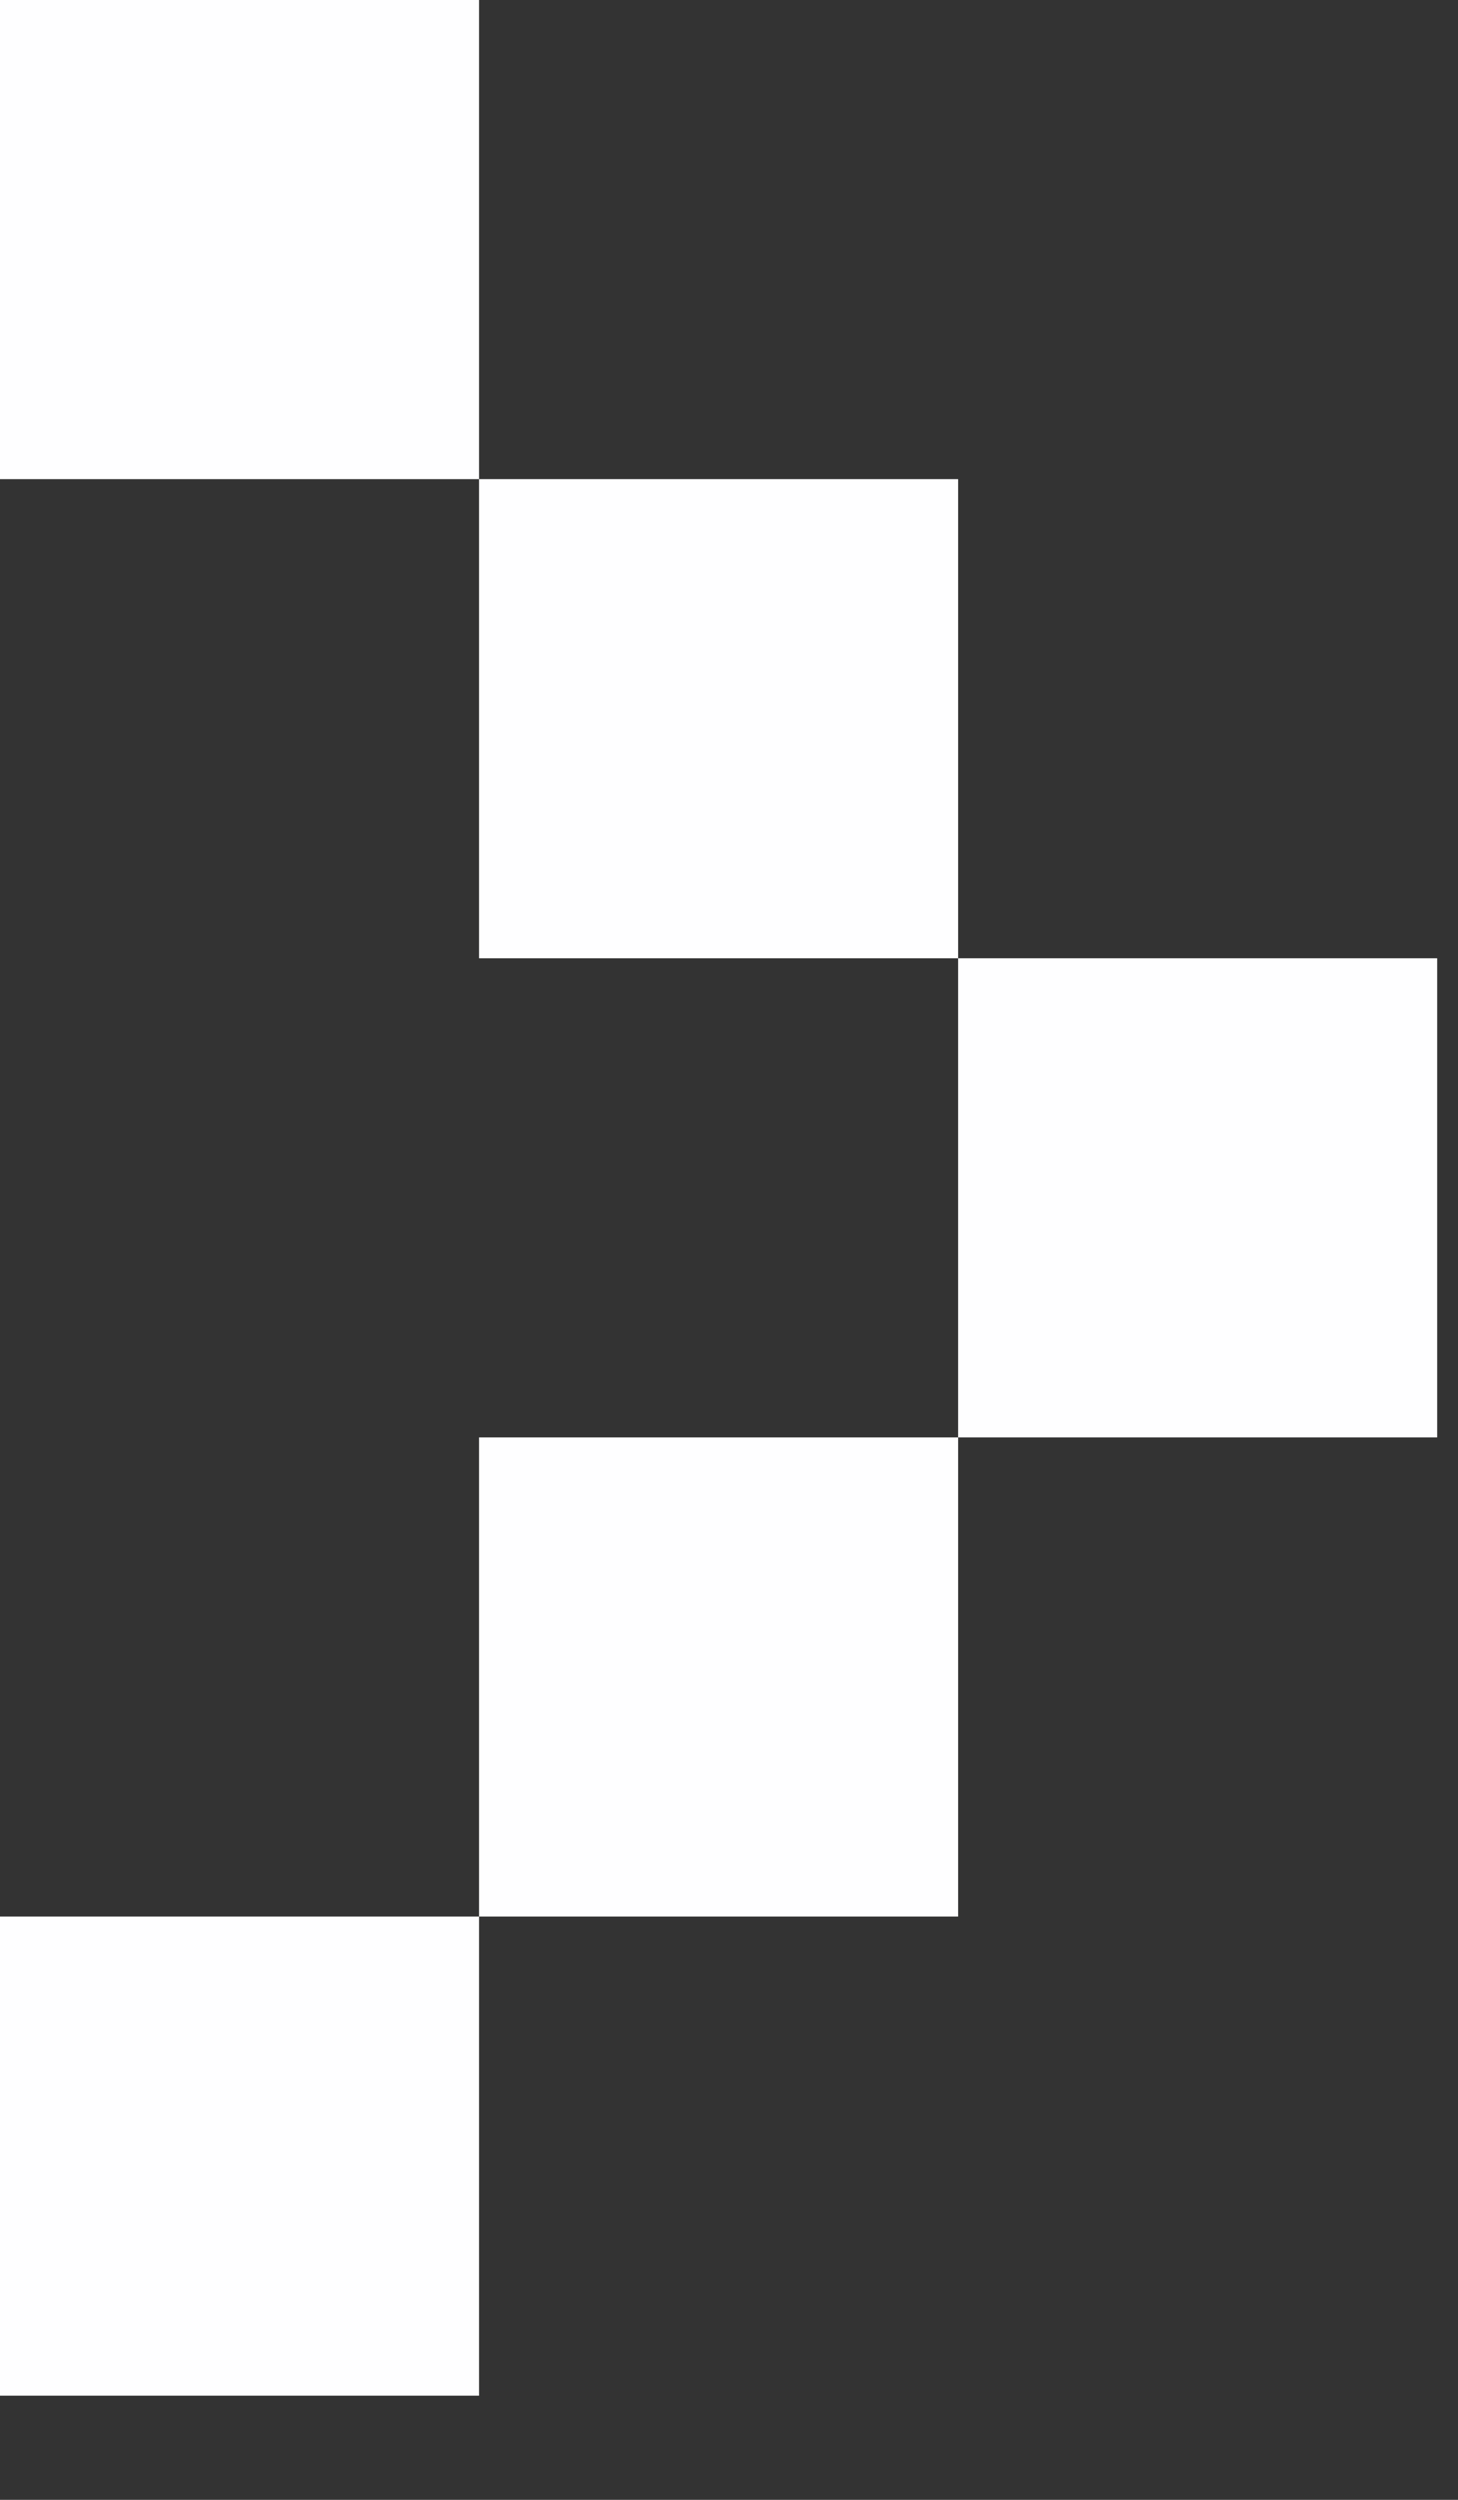 <svg width='7' height='12' viewBox='0 0 7 12' fill='none' xmlns='http://www.w3.org/2000/svg'><rect x="0" y="0" width="7" height="12" fill="#333333" stroke="none"/><path id='Vector' d='M4.6 6.9V4.6H2.3V2.3H0V0H2.3V2.3H4.6V4.6H6.9V6.9H4.6ZM2.3 9.2V6.9H4.6V9.2H2.3ZM0 11.5V9.2H2.3V11.5H0Z' fill='#FEFEFF'/></svg>